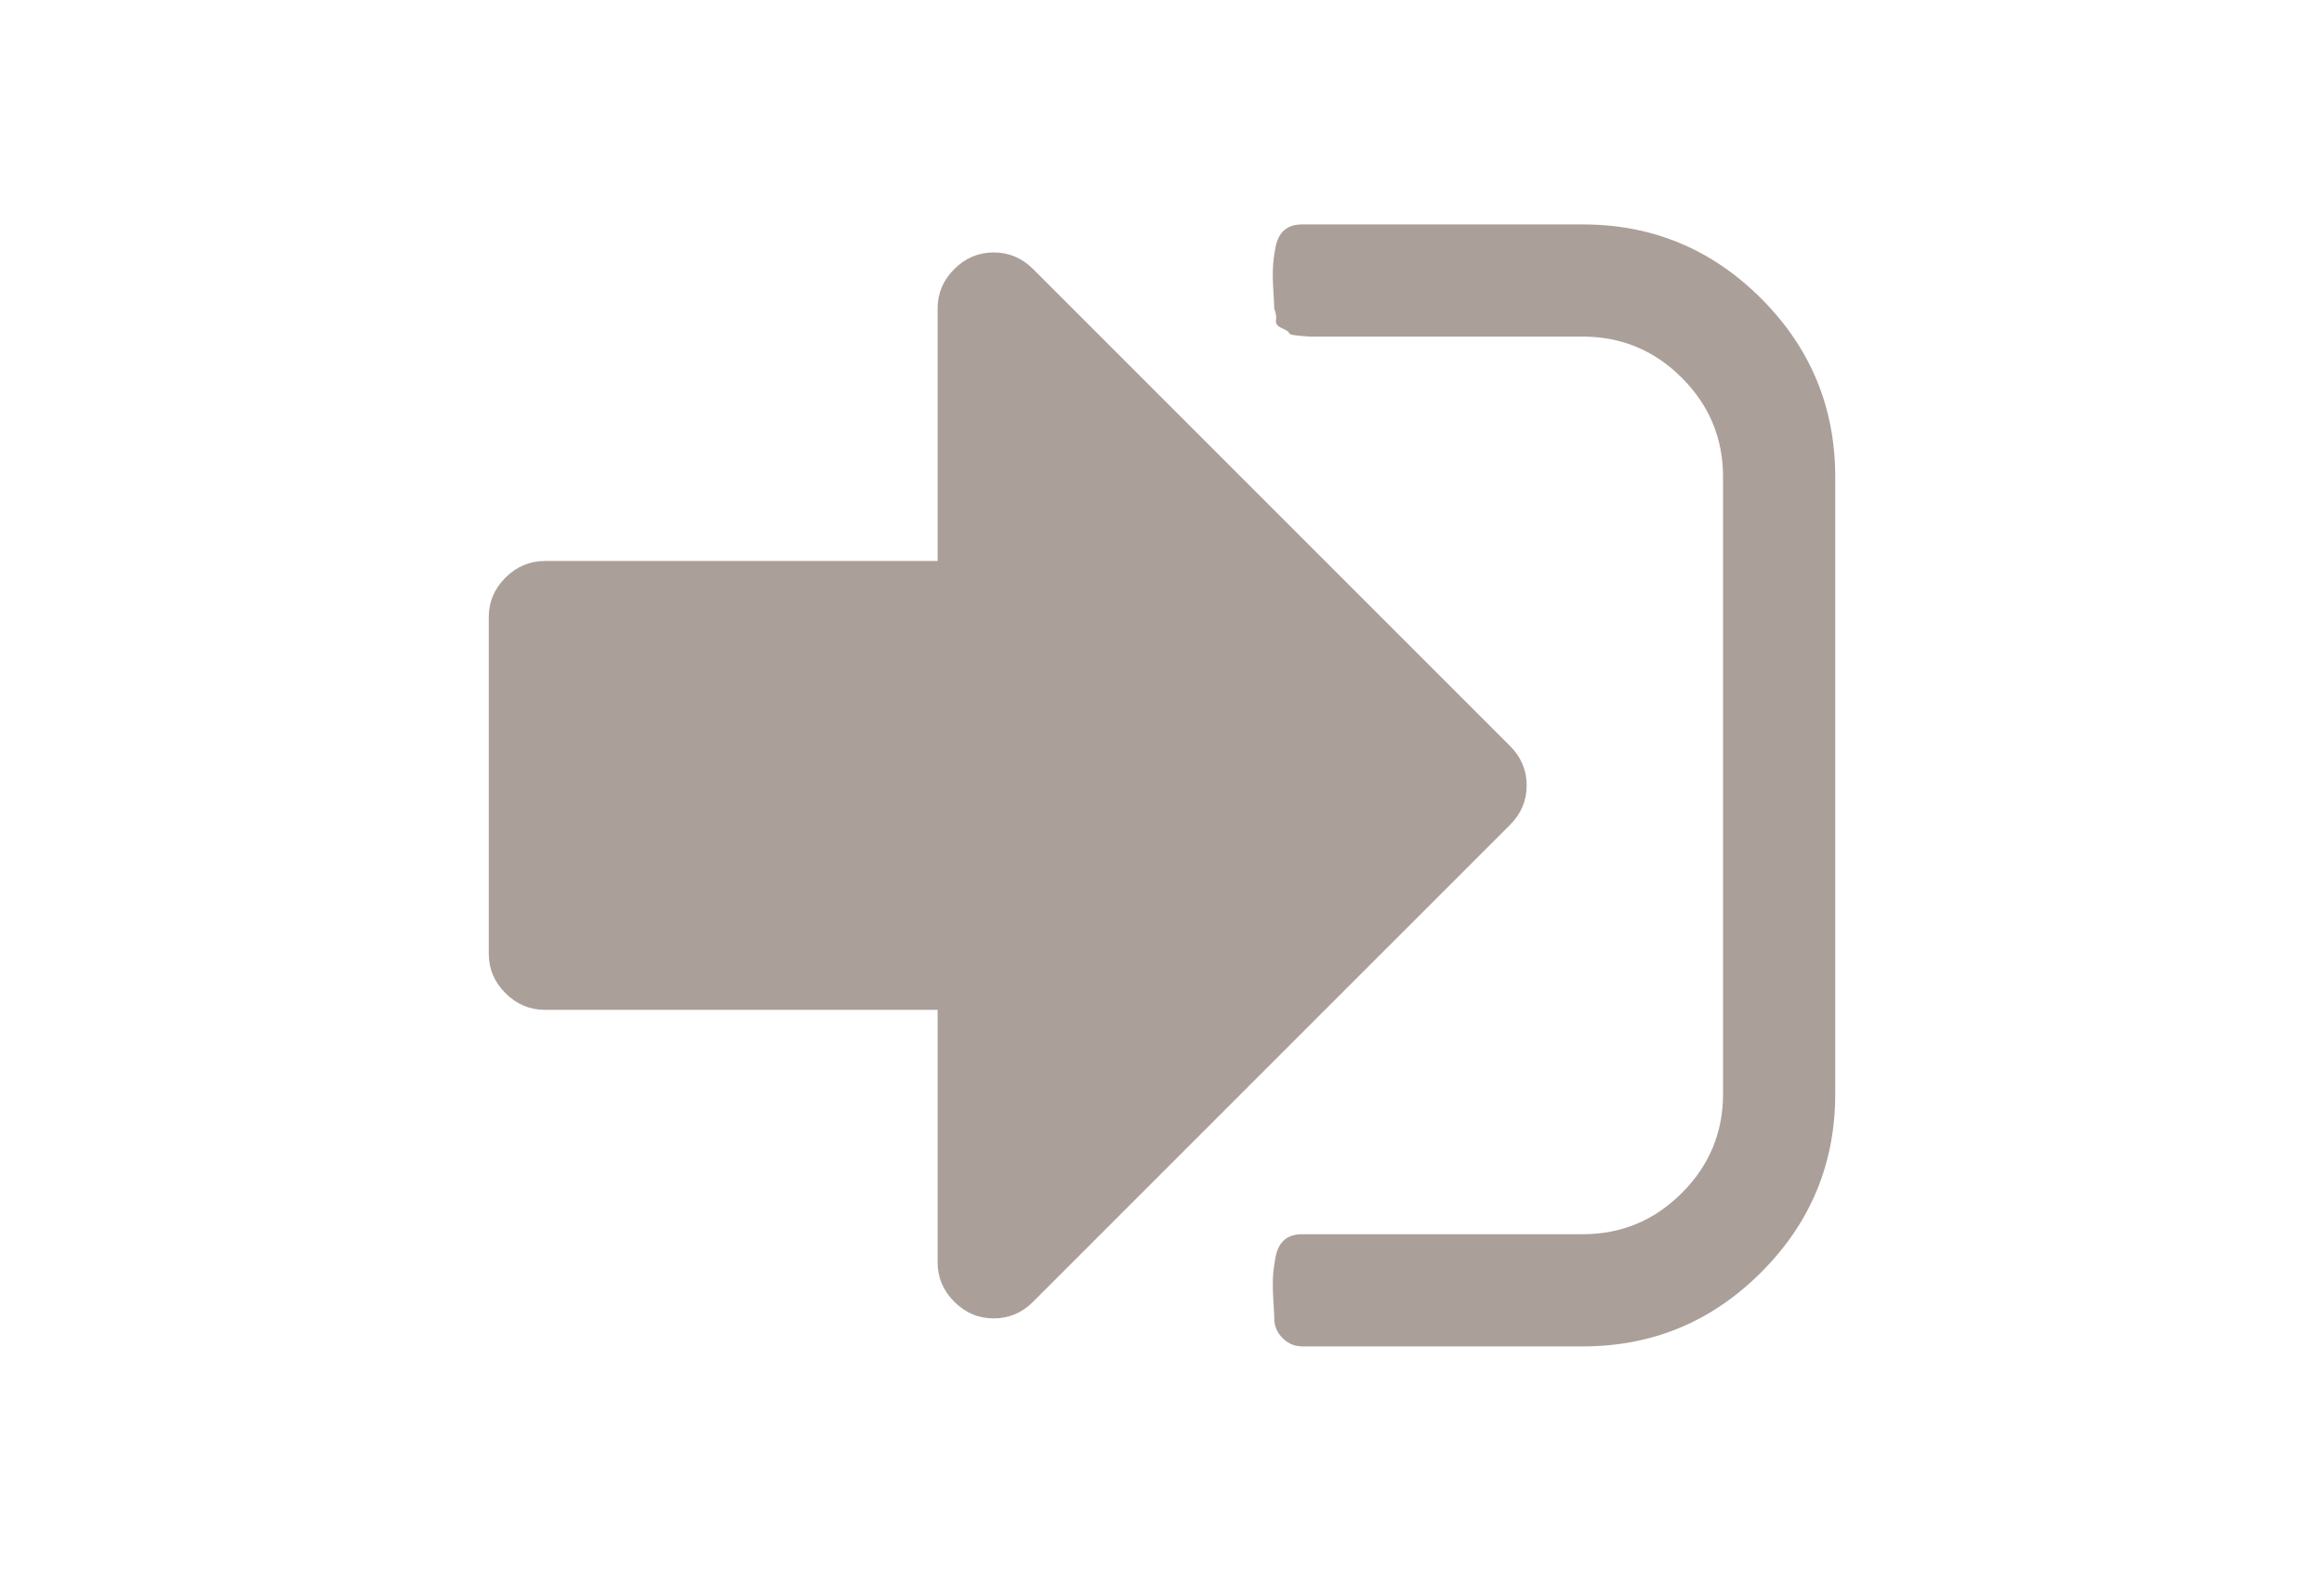 <?xml version="1.0" encoding="utf-8"?>
<!-- Generator: Adobe Illustrator 14.0.0, SVG Export Plug-In . SVG Version: 6.00 Build 43363)  -->
<!DOCTYPE svg PUBLIC "-//W3C//DTD SVG 1.1//EN" "http://www.w3.org/Graphics/SVG/1.1/DTD/svg11.dtd">
<svg version="1.1" id="Capa_1" xmlns="http://www.w3.org/2000/svg" xmlns:xlink="http://www.w3.org/1999/xlink" x="0px" y="0px"
	 width="216px" height="146px" viewBox="0 0 216 146" enable-background="new 0 0 216 146" xml:space="preserve">
<g>
	<path fill="#AB9F9A" d="M163.686,27.743c-4.59-4.589-10.115-6.884-16.58-6.884h-26.069c-0.707,0-1.265,0.175-1.67,0.529
		c-0.408,0.353-0.681,0.883-0.815,1.589c-0.136,0.706-0.217,1.344-0.242,1.914c-0.027,0.57-0.016,1.29,0.041,2.159
		c0.053,0.869,0.08,1.412,0.08,1.63c0.162,0.435,0.219,0.802,0.162,1.1c-0.055,0.298,0.137,0.543,0.57,0.733
		c0.434,0.19,0.65,0.34,0.65,0.448s0.313,0.189,0.938,0.244c0.625,0.055,0.938,0.081,0.938,0.081h1.06h0.896h23.465
		c3.584,0,6.652,1.276,9.205,3.83c2.555,2.553,3.83,5.621,3.83,9.206v57.358c0,3.584-1.275,6.652-3.83,9.205
		c-2.553,2.553-5.621,3.829-9.205,3.829h-26.07c-0.707,0-1.266,0.177-1.67,0.53c-0.408,0.354-0.68,0.882-0.814,1.588
		c-0.137,0.707-0.218,1.346-0.244,1.915c-0.027,0.569-0.015,1.29,0.041,2.159c0.055,0.869,0.082,1.412,0.082,1.629
		c0,0.707,0.256,1.316,0.771,1.834c0.518,0.515,1.127,0.773,1.834,0.773h26.07c6.464,0,11.99-2.295,16.578-6.887
		c4.59-4.589,6.885-10.115,6.885-16.578V44.321C170.57,37.857,168.275,32.331,163.686,27.743z"/>
	<path fill="#AB9F9A" d="M141.895,73c0-1.412-0.518-2.635-1.549-3.667L96.024,25.011c-1.032-1.031-2.253-1.548-3.666-1.548
		s-2.635,0.517-3.667,1.548c-1.032,1.032-1.548,2.255-1.548,3.667v23.464h-36.5c-1.413,0-2.635,0.517-3.667,1.548
		c-1.032,1.032-1.548,2.255-1.548,3.667v31.286c0,1.412,0.516,2.635,1.548,3.666c1.033,1.031,2.255,1.549,3.667,1.549h36.5v23.465
		c0,1.41,0.516,2.635,1.548,3.666c1.033,1.031,2.255,1.548,3.667,1.548s2.634-0.517,3.666-1.548l44.322-44.321
		C141.377,75.635,141.895,74.412,141.895,73z"/>
</g>
</svg>
